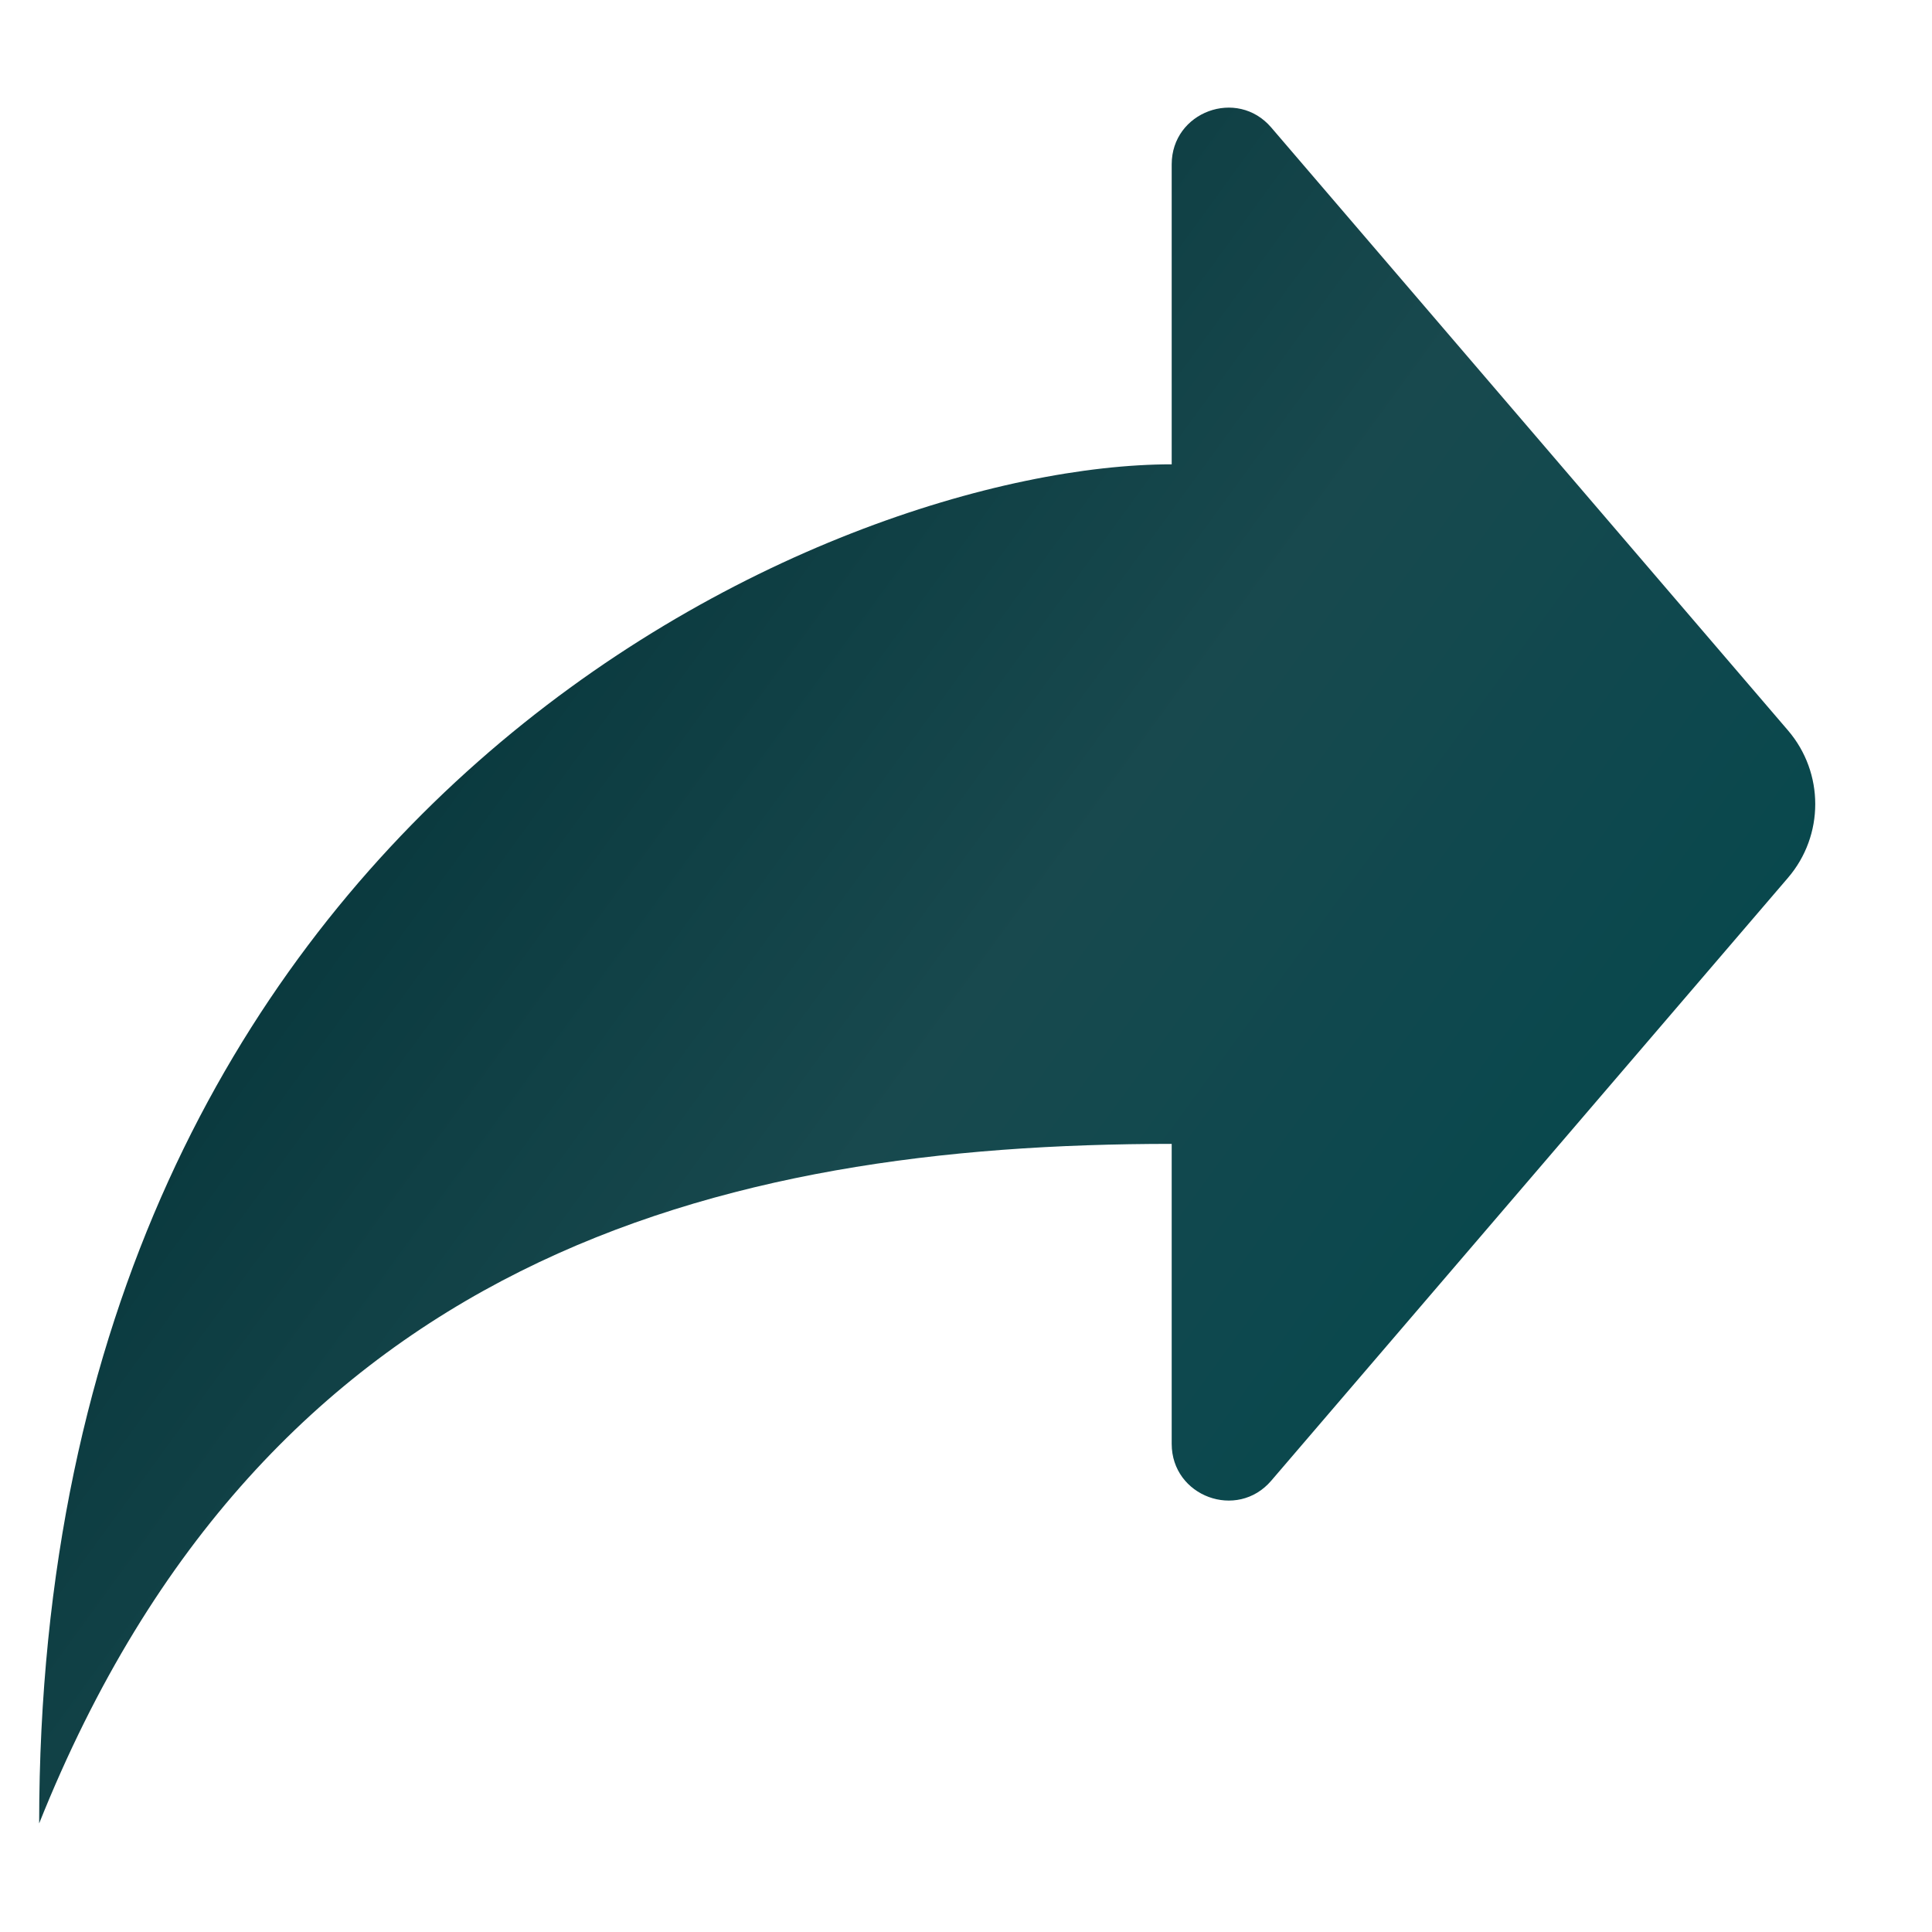 <svg width="15" height="15" viewBox="0 0 15 15" fill="none" xmlns="http://www.w3.org/2000/svg">
<path d="M13.882 5.671L9.87 0.99C9.605 0.68 9.097 0.868 9.097 1.276V3.605C6.459 3.605 0.304 6.243 0.304 14.157C2.062 9.76 5.58 8.881 9.097 8.881V11.21C9.097 11.618 9.605 11.806 9.87 11.496L13.882 6.815C14.164 6.486 14.164 6 13.882 5.671Z" fill="url(#paint0_linear_1240_27262)"/>
<defs>
<linearGradient id="paint0_linear_1240_27262" x1="0.973" y1="3.591" x2="13.202" y2="12.51" gradientUnits="userSpaceOnUse">
<stop stop-color="#002E33"/>
<stop offset="0.515" stop-color="#18494E"/>
<stop offset="0.994" stop-color="#00474D"/>
</linearGradient>
</defs>
</svg>
